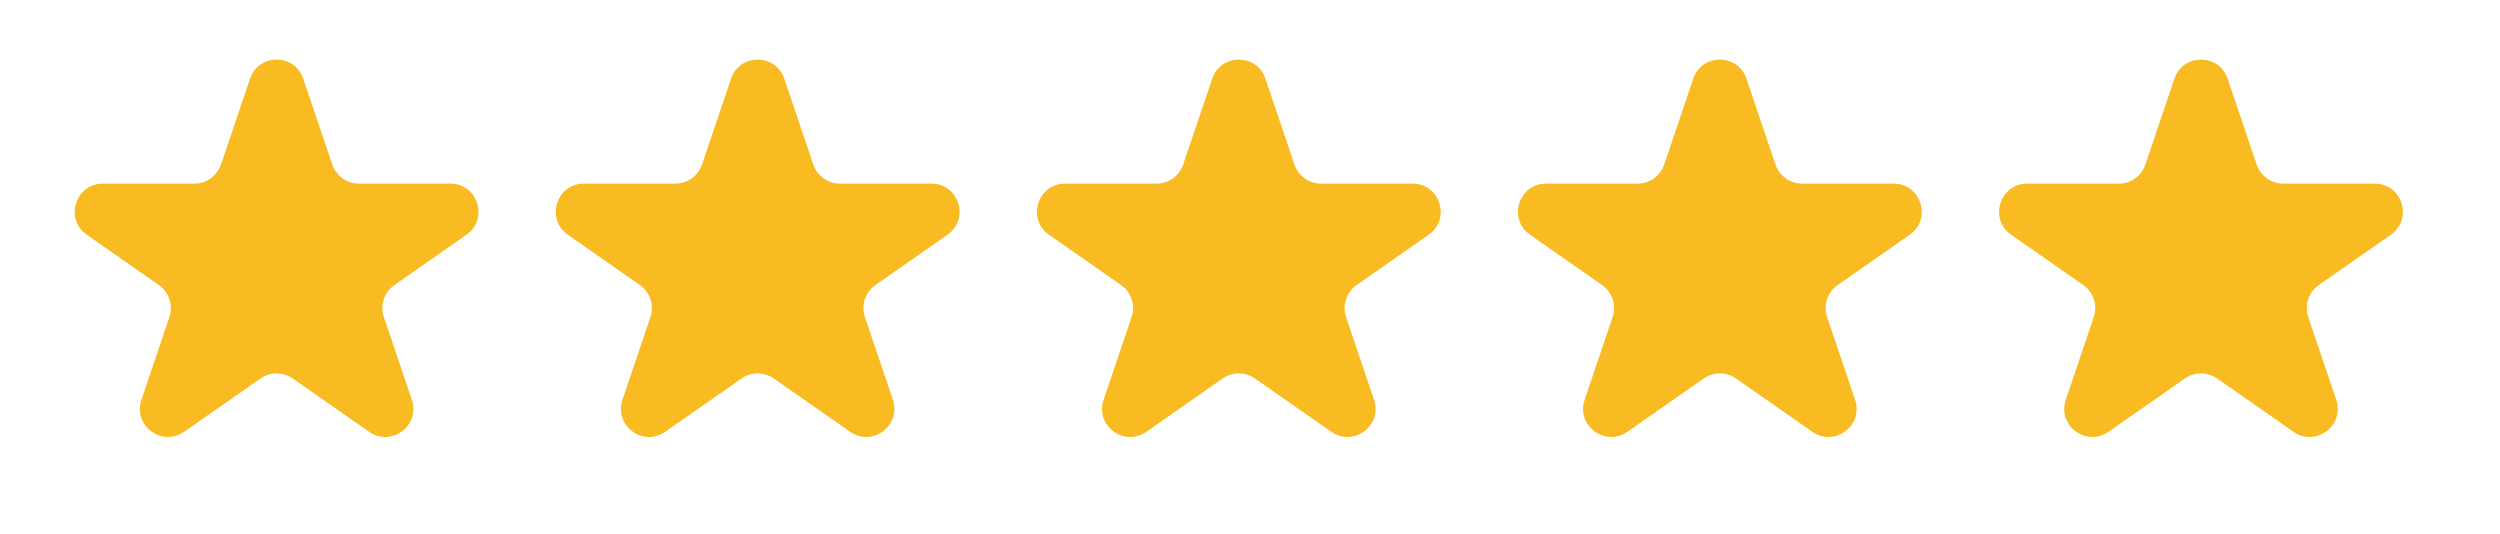 <svg width="89" height="19" viewBox="0 0 89 19" fill="none" xmlns="http://www.w3.org/2000/svg">
<path d="M8.901 2.801C9.207 1.895 10.489 1.895 10.795 2.801L11.829 5.857C11.966 6.263 12.348 6.537 12.776 6.537H16.034C17.012 6.537 17.409 7.797 16.606 8.357L14.041 10.147C13.676 10.402 13.523 10.867 13.666 11.288L14.662 14.232C14.971 15.147 13.934 15.925 13.142 15.373L10.42 13.473C10.076 13.233 9.619 13.233 9.276 13.473L6.554 15.373C5.762 15.925 4.725 15.147 5.034 14.232L6.03 11.288C6.172 10.867 6.02 10.402 5.655 10.147L3.09 8.357C2.287 7.797 2.684 6.537 3.662 6.537H6.92C7.348 6.537 7.729 6.263 7.867 5.857L8.901 2.801Z" fill="#F8BC22"/>
<path d="M26.026 2.801C26.332 1.895 27.614 1.895 27.92 2.801L28.954 5.857C29.091 6.263 29.473 6.537 29.901 6.537H33.159C34.137 6.537 34.533 7.797 33.731 8.357L31.166 10.147C30.801 10.402 30.648 10.867 30.791 11.288L31.787 14.232C32.096 15.147 31.059 15.925 30.267 15.373L27.545 13.473C27.201 13.233 26.744 13.233 26.401 13.473L23.679 15.373C22.887 15.925 21.85 15.147 22.159 14.232L23.155 11.288C23.297 10.867 23.145 10.402 22.78 10.147L20.215 8.357C19.412 7.797 19.809 6.537 20.787 6.537H24.044C24.473 6.537 24.854 6.263 24.992 5.857L26.026 2.801Z" fill="#F8BC22"/>
<path d="M43.155 2.801C43.461 1.895 44.743 1.895 45.049 2.801L46.083 5.857C46.22 6.263 46.601 6.537 47.03 6.537H50.288C51.266 6.537 51.662 7.797 50.86 8.357L48.295 10.147C47.93 10.402 47.777 10.867 47.92 11.288L48.916 14.232C49.225 15.147 48.188 15.925 47.396 15.373L44.674 13.473C44.33 13.233 43.873 13.233 43.529 13.473L40.807 15.373C40.016 15.925 38.979 15.147 39.288 14.232L40.284 11.288C40.426 10.867 40.274 10.402 39.909 10.147L37.344 8.357C36.541 7.797 36.938 6.537 37.916 6.537H41.173C41.602 6.537 41.983 6.263 42.121 5.857L43.155 2.801Z" fill="#F8BC22"/>
<path d="M60.28 2.801C60.586 1.895 61.868 1.895 62.174 2.801L63.208 5.857C63.345 6.263 63.726 6.537 64.155 6.537H67.413C68.391 6.537 68.787 7.797 67.985 8.357L65.42 10.147C65.055 10.402 64.902 10.867 65.045 11.288L66.041 14.232C66.35 15.147 65.313 15.925 64.521 15.373L61.799 13.473C61.455 13.233 60.998 13.233 60.654 13.473L57.932 15.373C57.141 15.925 56.104 15.147 56.413 14.232L57.409 11.288C57.551 10.867 57.399 10.402 57.034 10.147L54.469 8.357C53.666 7.797 54.062 6.537 55.041 6.537H58.298C58.727 6.537 59.108 6.263 59.246 5.857L60.28 2.801Z" fill="#F8BC22"/>
<path d="M77.409 2.801C77.715 1.895 78.996 1.895 79.303 2.801L80.337 5.857C80.474 6.263 80.855 6.537 81.284 6.537H84.542C85.52 6.537 85.916 7.797 85.114 8.357L82.549 10.147C82.184 10.402 82.031 10.867 82.174 11.288L83.17 14.232C83.479 15.147 82.442 15.925 81.65 15.373L78.928 13.473C78.584 13.233 78.127 13.233 77.783 13.473L75.061 15.373C74.27 15.925 73.233 15.147 73.542 14.232L74.538 11.288C74.68 10.867 74.528 10.402 74.163 10.147L71.597 8.357C70.795 7.797 71.191 6.537 72.17 6.537H75.427C75.856 6.537 76.237 6.263 76.375 5.857L77.409 2.801Z" fill="#F8BC22"/>
</svg>
